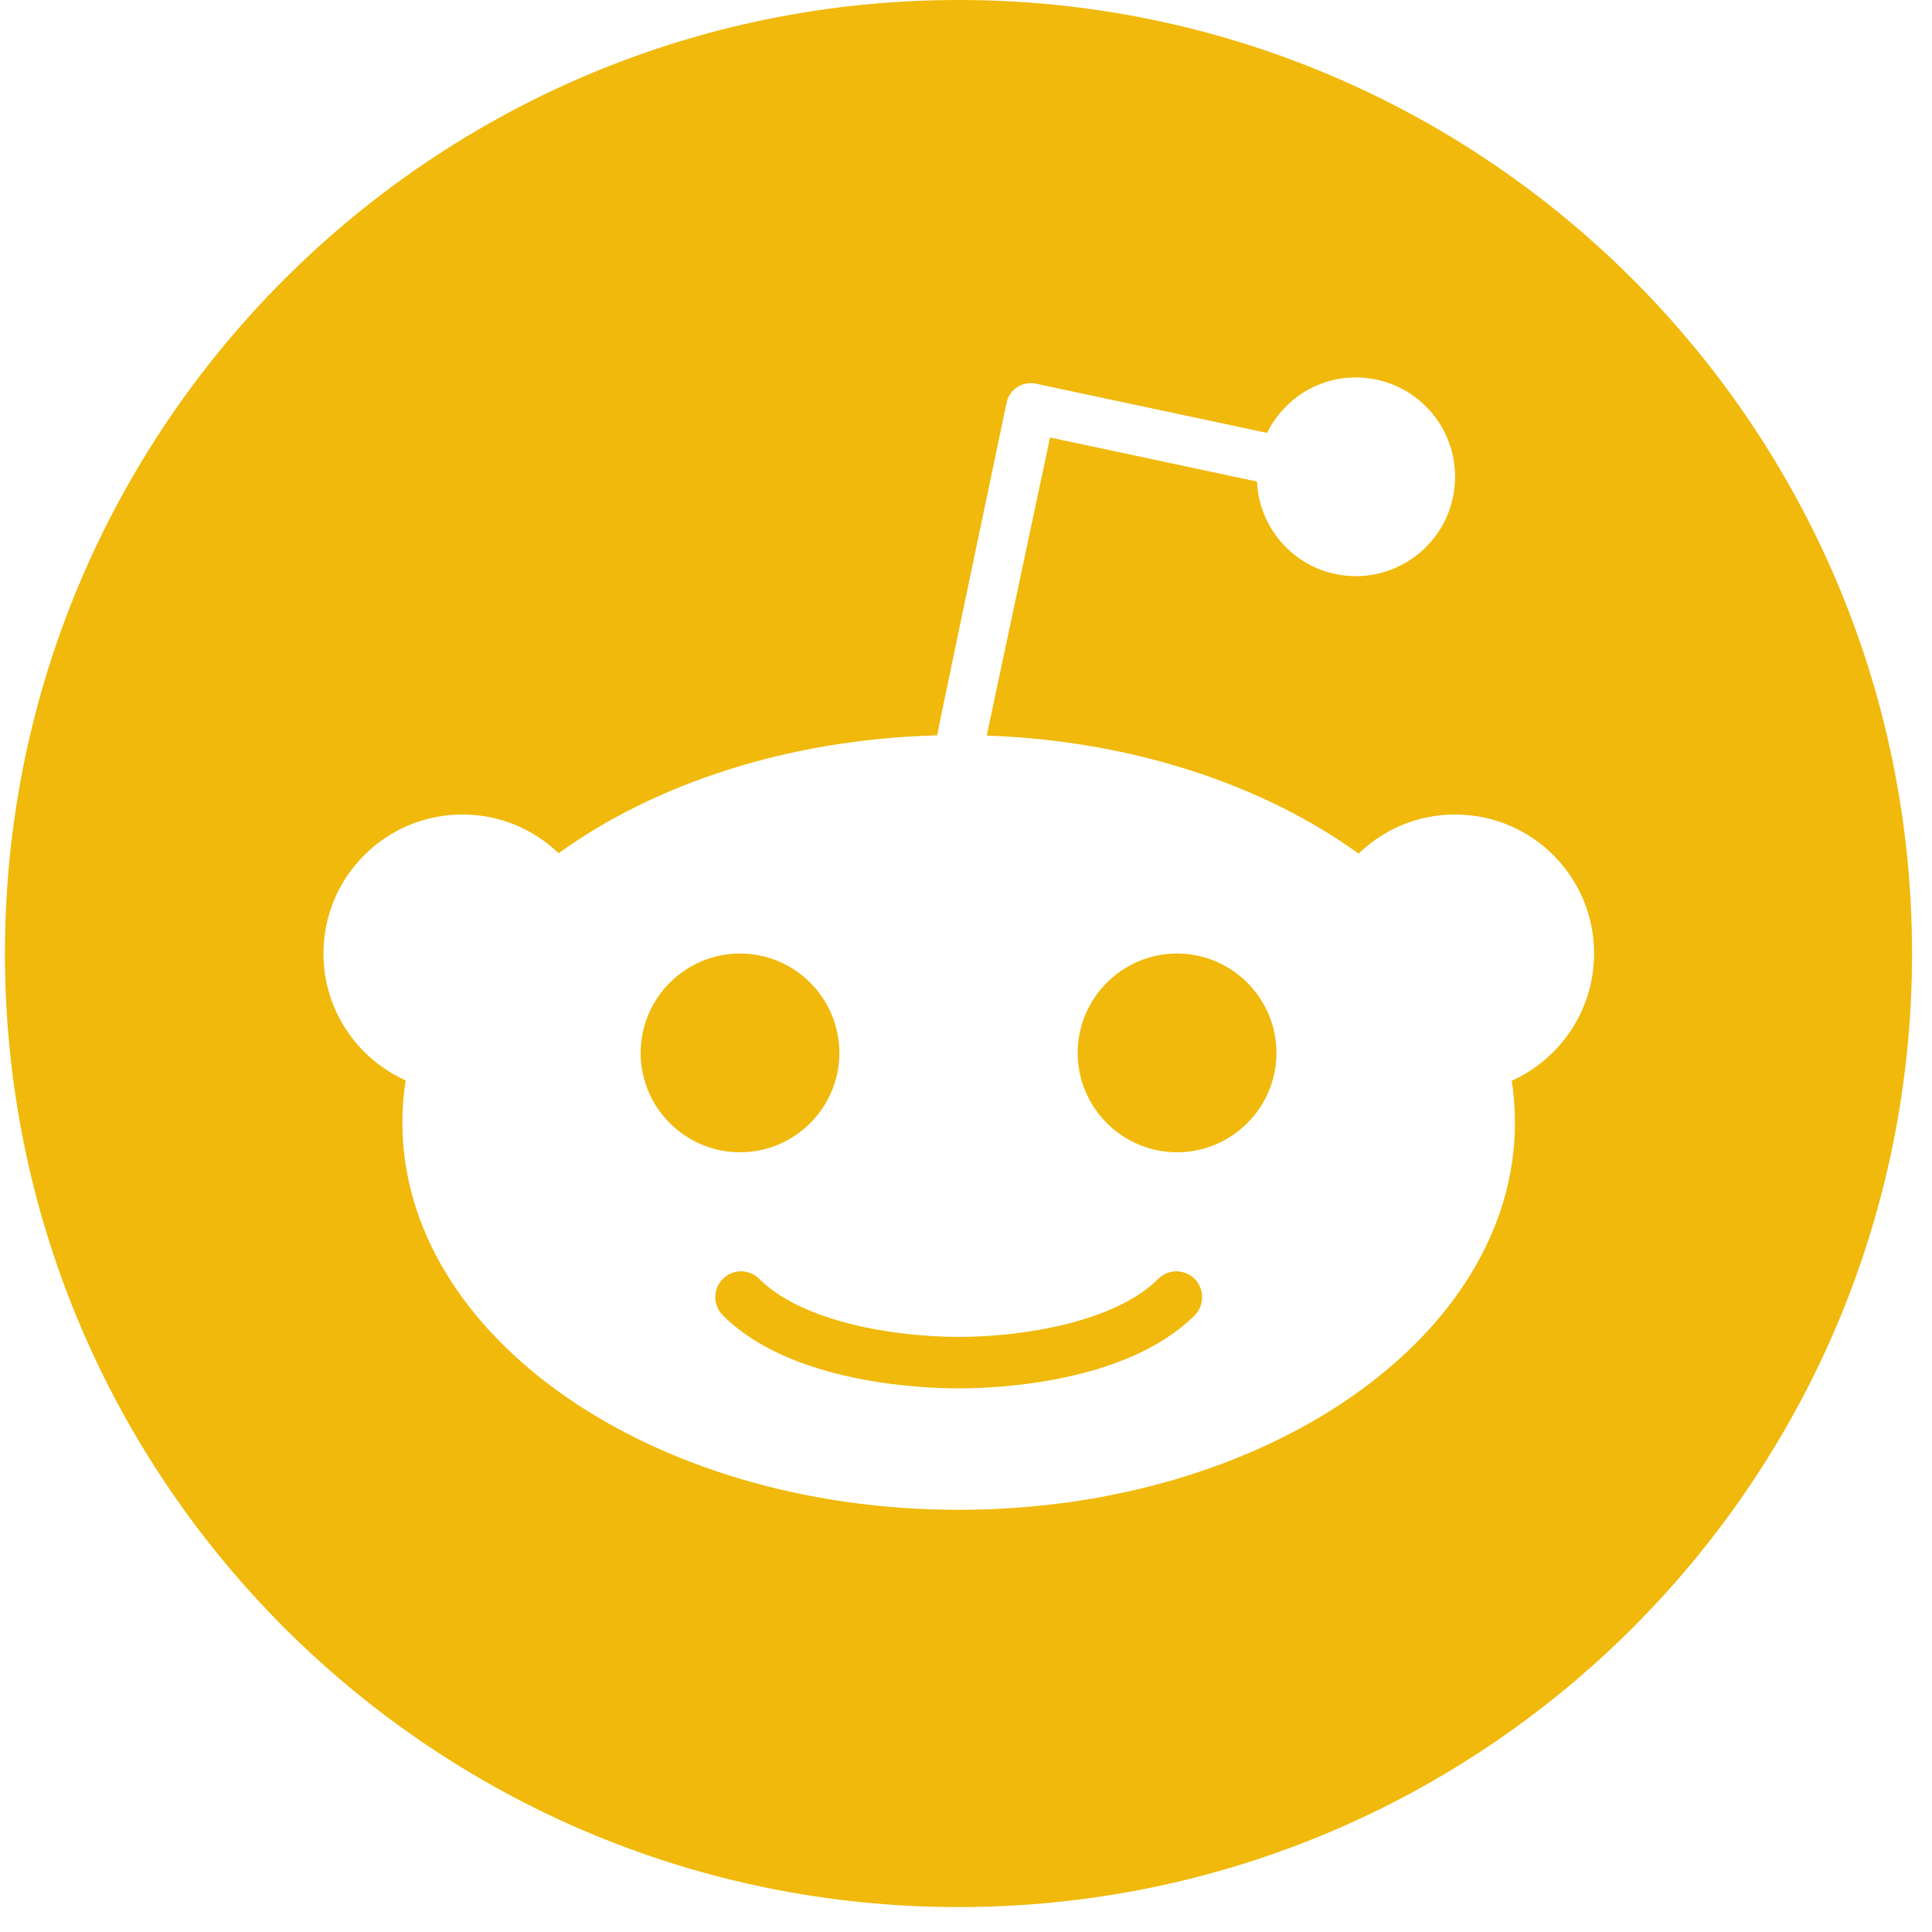 <svg width="48" height="48" viewBox="0 0 48 48" fill="none" xmlns="http://www.w3.org/2000/svg">
<path d="M28.776 31.774C27.714 32.836 25.44 33.215 23.82 33.215C22.195 33.215 19.925 32.836 18.864 31.774C18.613 31.523 18.21 31.523 17.959 31.774C17.708 32.026 17.708 32.428 17.959 32.679C19.641 34.361 22.872 34.494 23.82 34.494C24.767 34.494 27.994 34.361 29.681 32.679C29.927 32.428 29.927 32.025 29.681 31.774C29.43 31.523 29.027 31.523 28.776 31.774Z" fill="#F0B90B"/>
<path d="M20.854 26.159C20.854 24.799 19.745 23.69 18.386 23.69C17.026 23.69 15.917 24.799 15.917 26.159C15.917 27.519 17.026 28.628 18.386 28.628C19.745 28.628 20.854 27.519 20.854 26.159Z" fill="#F0B90B"/>
<path d="M23.814 0C10.732 0 0.123 10.609 0.123 23.69C0.123 36.772 10.732 47.381 23.814 47.381C36.895 47.381 47.504 36.772 47.504 23.69C47.504 10.609 36.895 0 23.814 0ZM37.559 26.851C37.611 27.192 37.639 27.538 37.639 27.888C37.639 33.204 31.451 37.511 23.818 37.511C16.185 37.511 9.997 33.204 9.997 27.888C9.997 27.533 10.026 27.182 10.078 26.841C8.874 26.301 8.036 25.093 8.036 23.69C8.036 21.786 9.58 20.236 11.49 20.236C12.418 20.236 13.257 20.601 13.878 21.198C16.275 19.469 19.592 18.365 23.283 18.27C23.283 18.223 25.008 10.007 25.008 10.007C25.041 9.846 25.135 9.708 25.273 9.618C25.41 9.528 25.576 9.5 25.737 9.533L31.48 10.755C31.883 9.941 32.712 9.377 33.683 9.377C35.047 9.377 36.151 10.481 36.151 11.845C36.151 13.21 35.047 14.314 33.683 14.314C32.361 14.314 31.29 13.271 31.229 11.964L26.088 10.869L24.515 18.275C28.139 18.403 31.395 19.502 33.754 21.208C34.375 20.606 35.218 20.236 36.151 20.236C38.061 20.236 39.605 21.781 39.605 23.69C39.605 25.102 38.757 26.311 37.559 26.851Z" fill="#F0B90B"/>
<path d="M29.244 23.69C27.884 23.69 26.775 24.799 26.775 26.159C26.775 27.519 27.884 28.628 29.244 28.628C30.604 28.628 31.713 27.519 31.713 26.159C31.713 24.799 30.604 23.69 29.244 23.69Z" fill="#F0B90B"/>
</svg>
